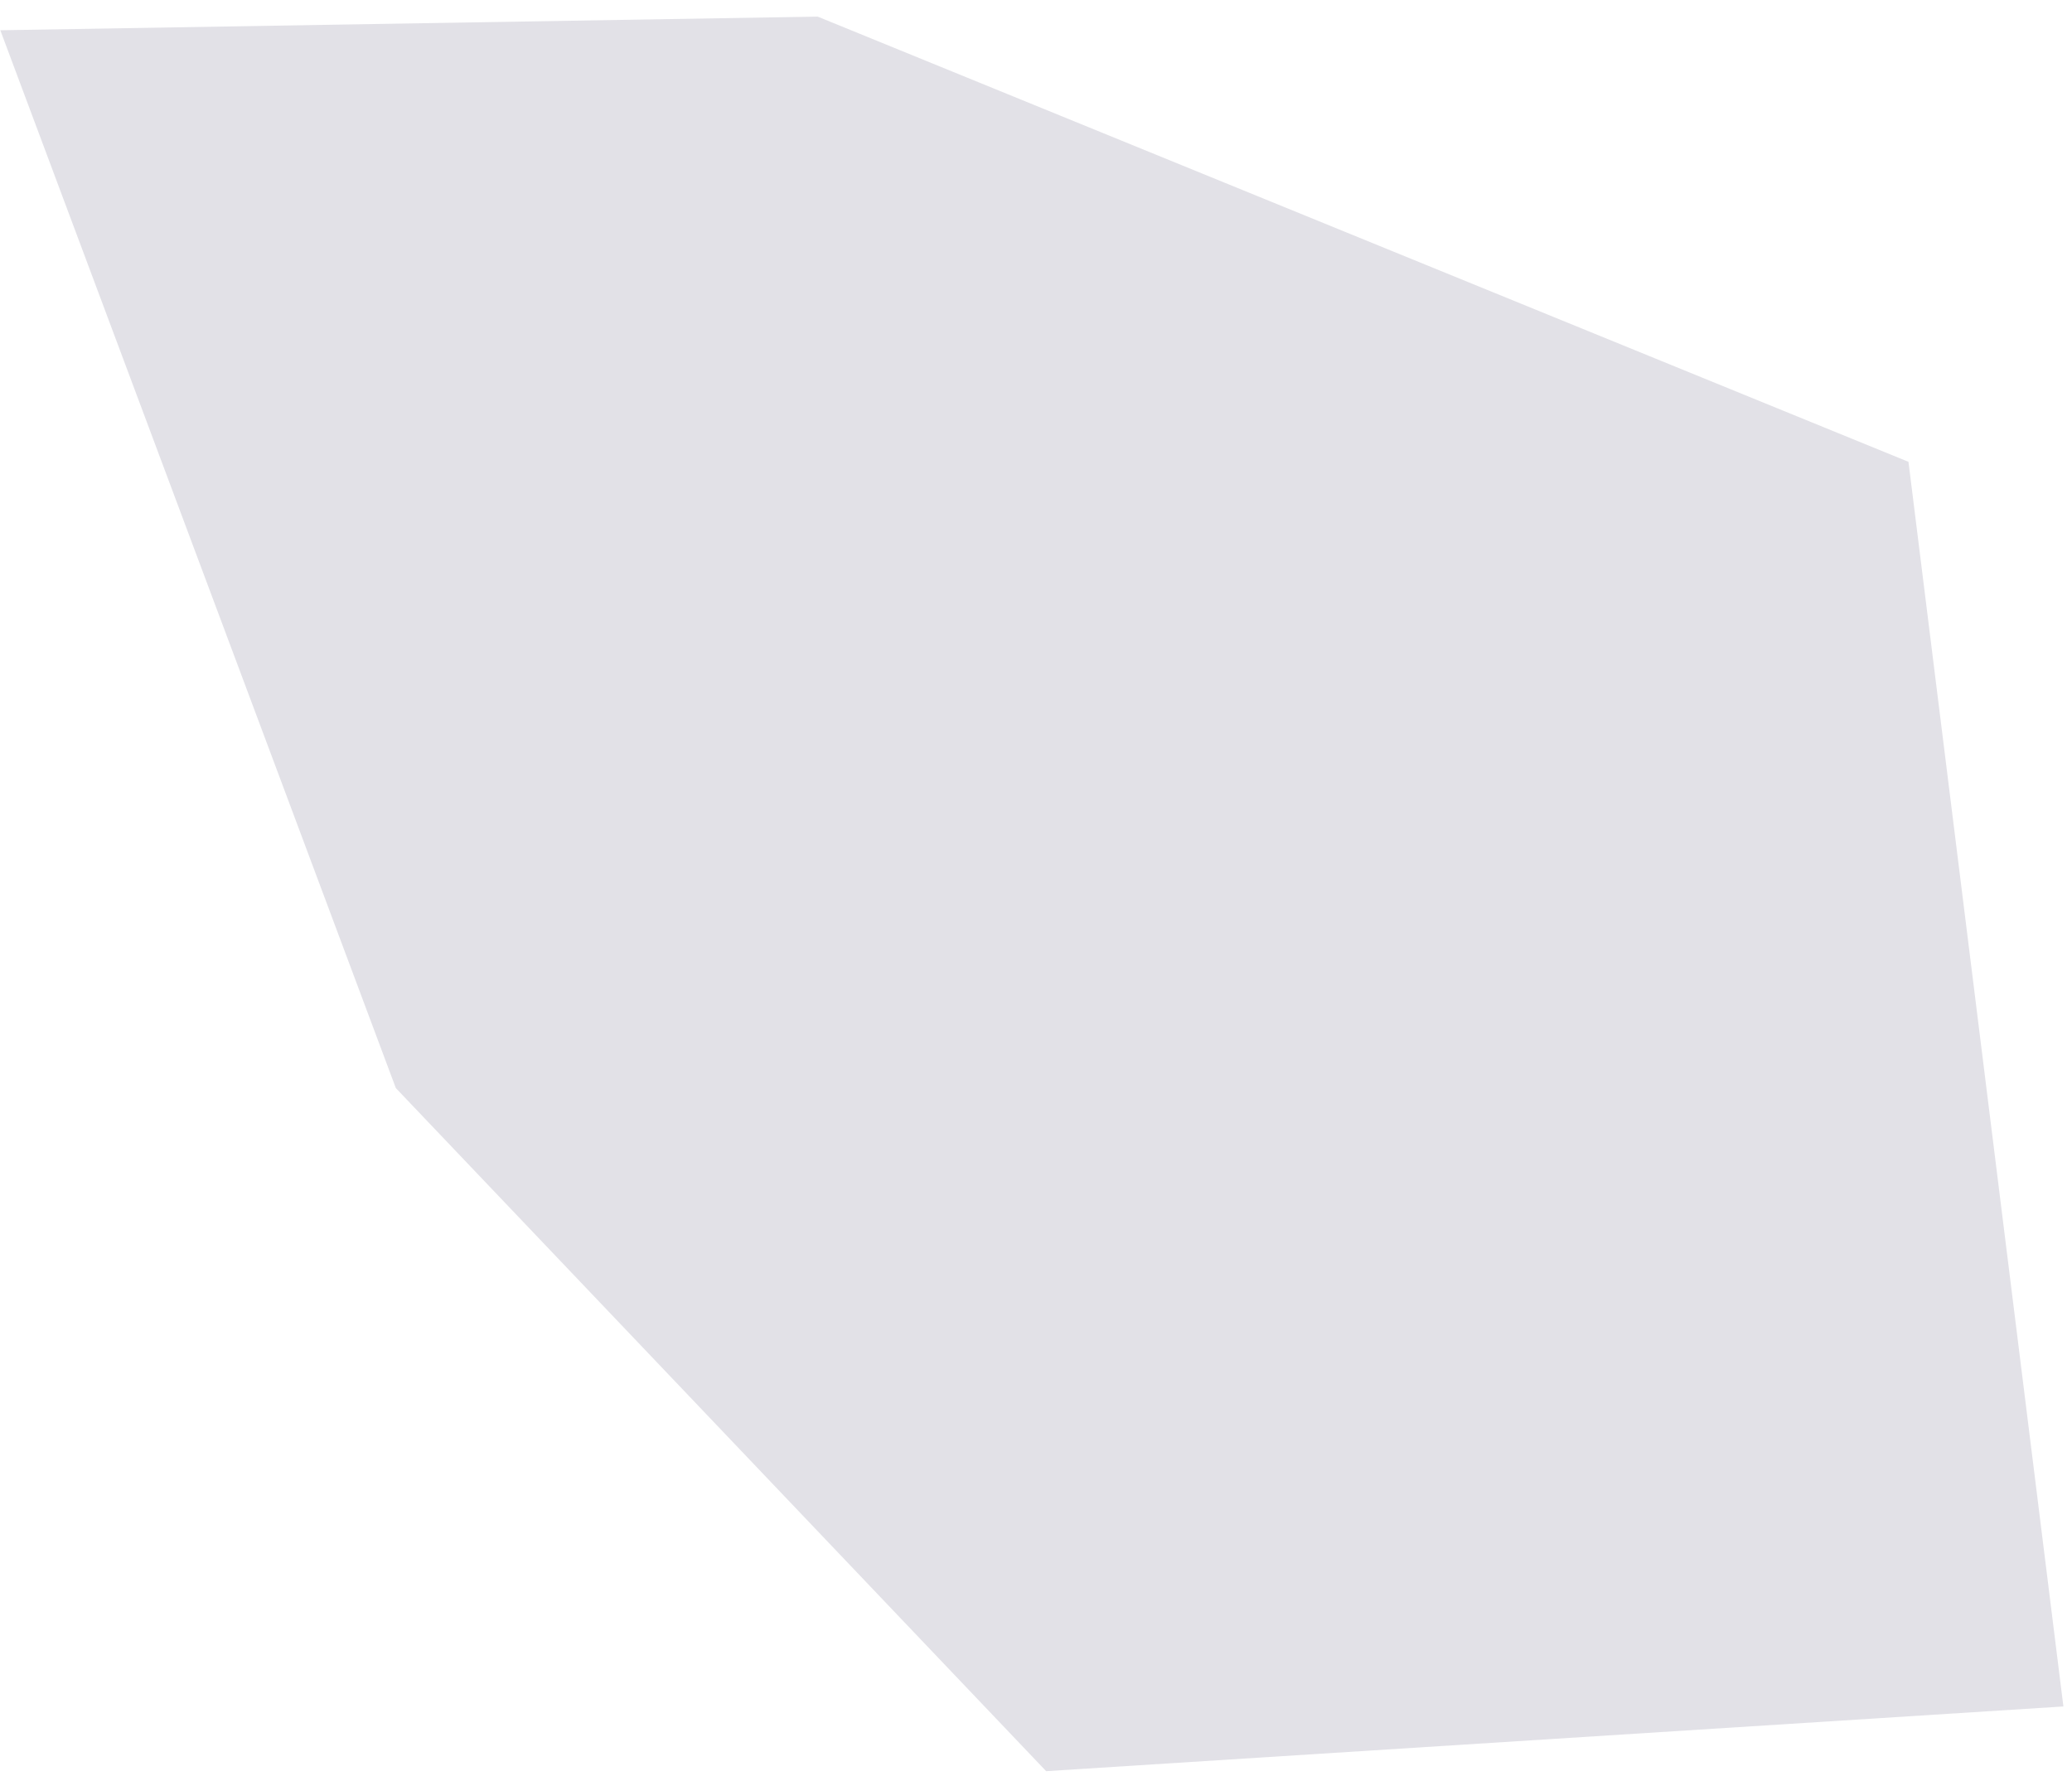 <svg width="91" height="78" viewBox="0 0 91 78" fill="none" xmlns="http://www.w3.org/2000/svg">
<path d="M90.622 74.951L45.946 77.793L17.385 47.791L0.014 1.329L35.91 0.729L83.818 20.284L90.622 74.951Z" fill="#E2E1E7"/>
</svg>
